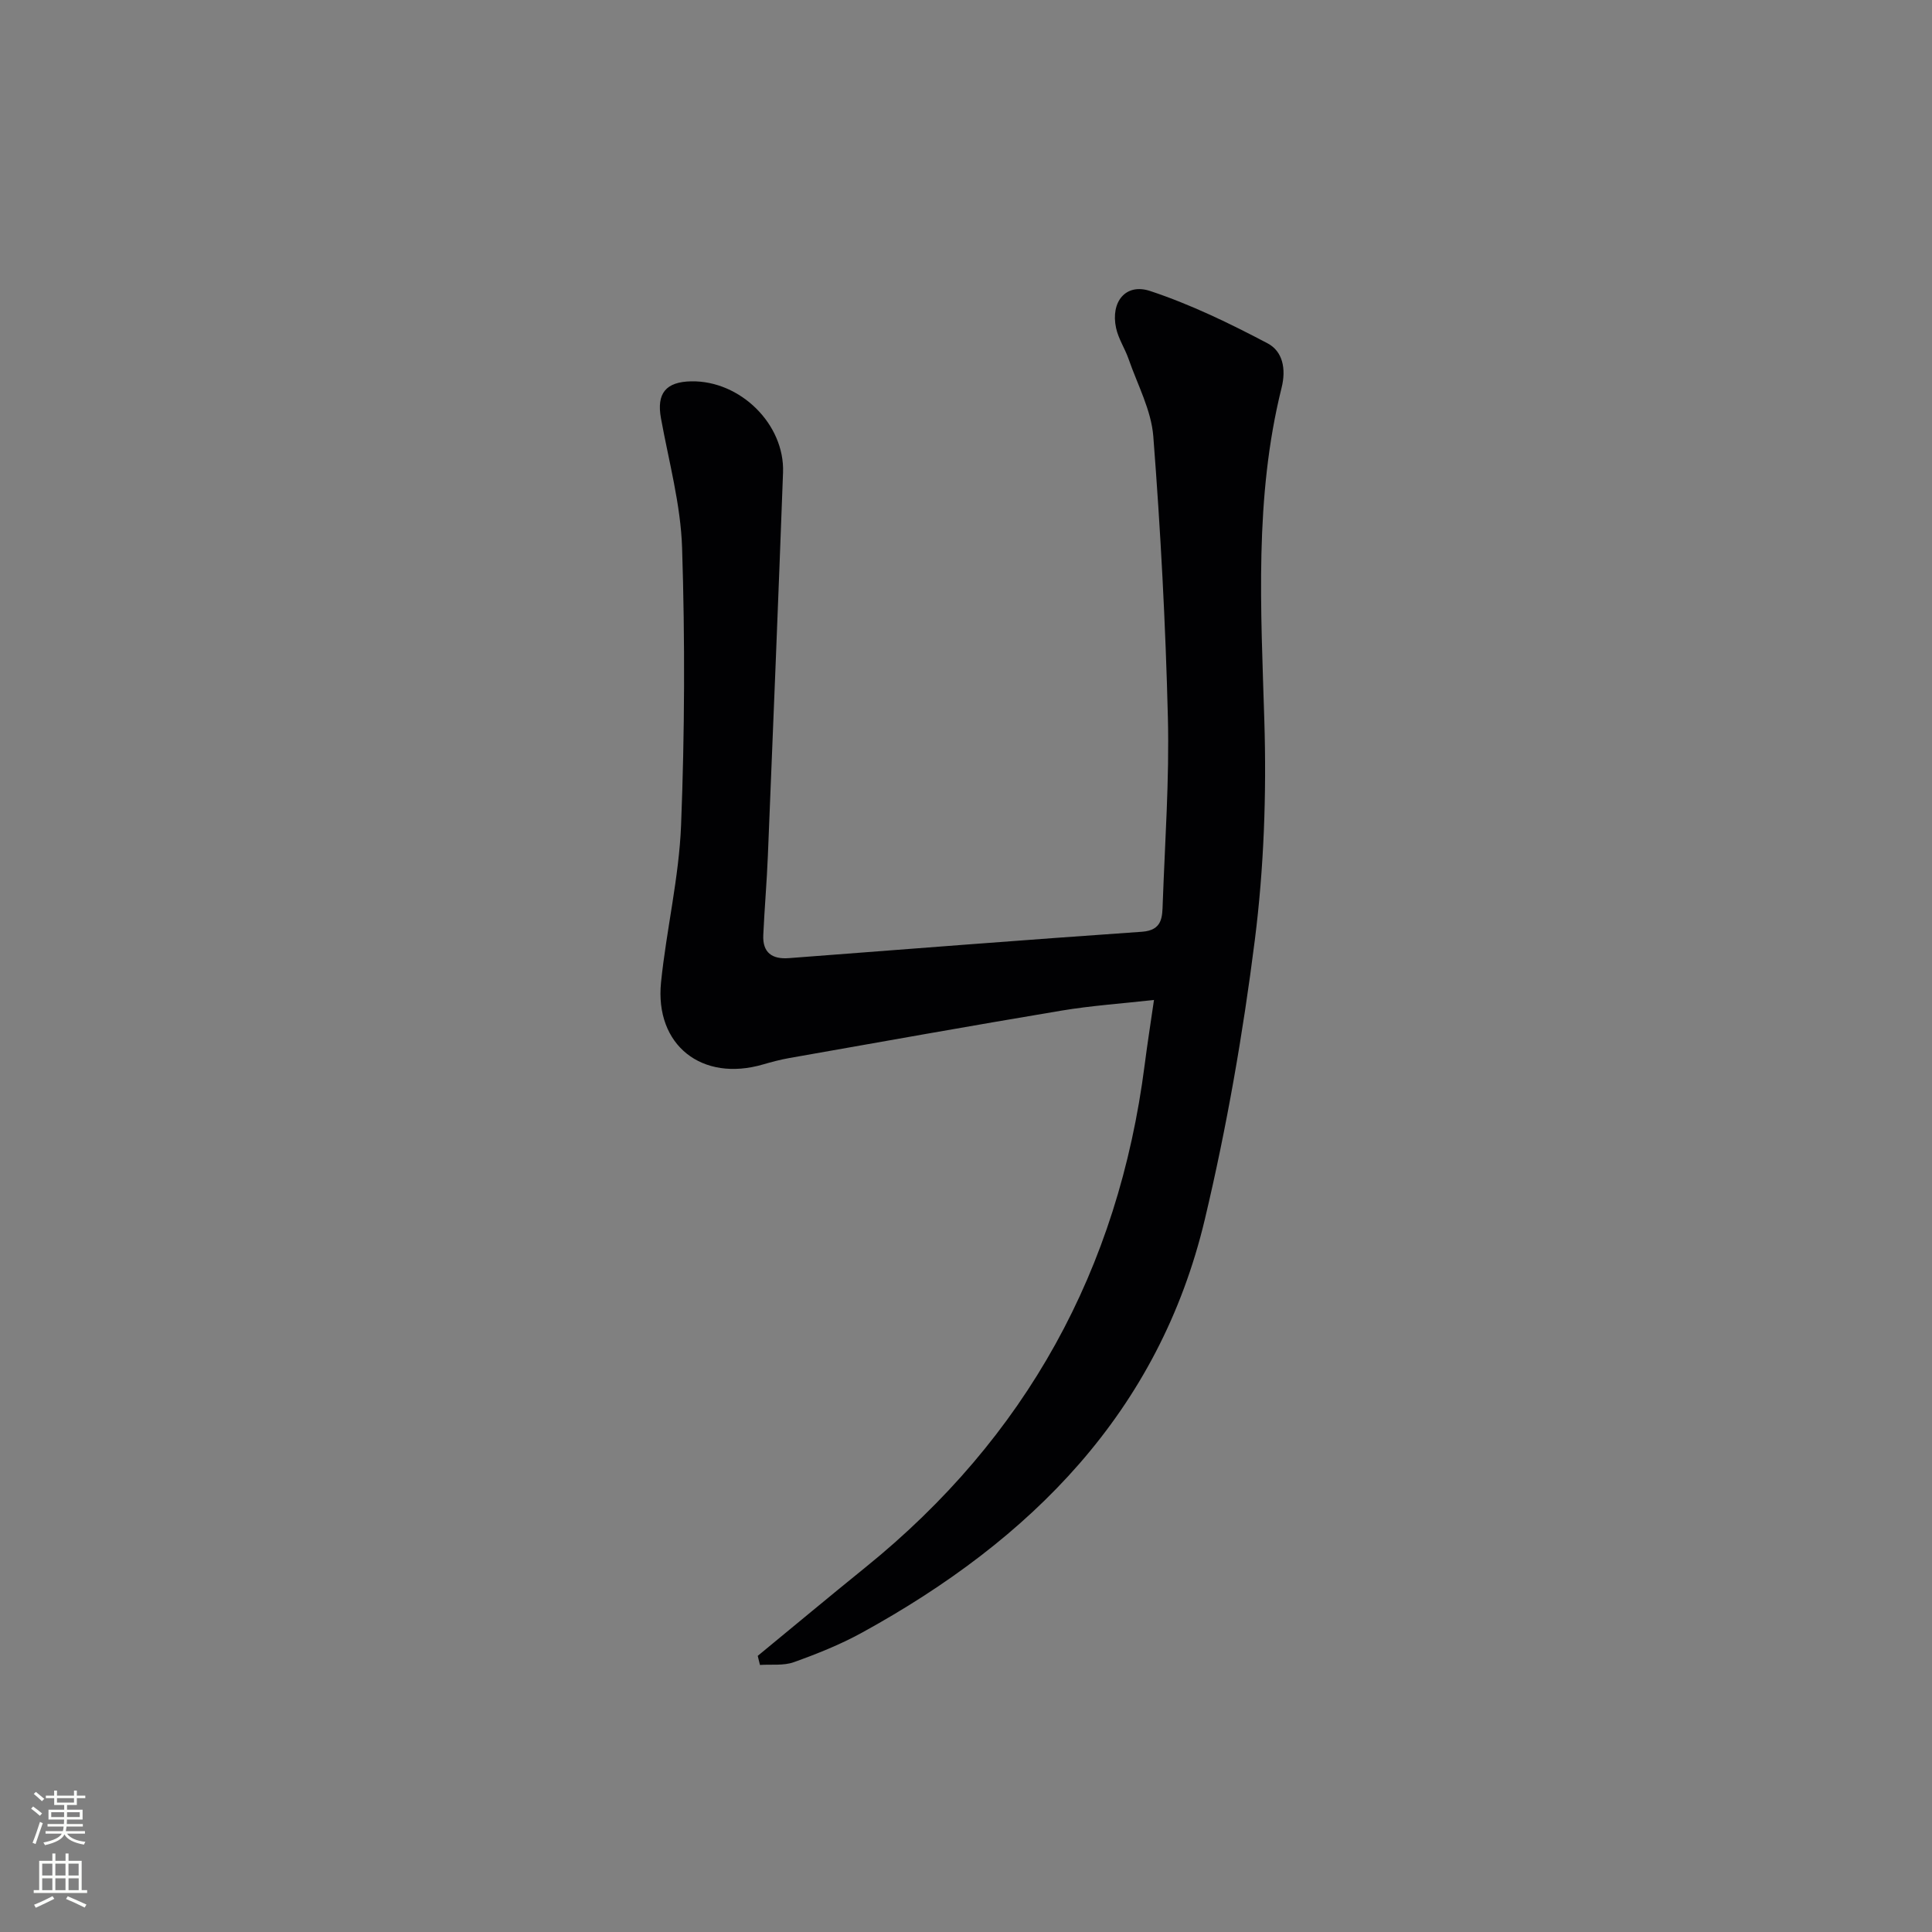 <svg enable-background="new 0 0 400 400" viewBox="0 0 400 400" xmlns="http://www.w3.org/2000/svg"><rect x="0" y="0" width="400" height="400" fill="#808080" stroke="none"/><path d="m156.88 342.83c7.42-6.1 14.8-12.26 22.27-18.3 33.29-26.91 52.4-61.68 57.84-104.06.54-4.24 1.21-8.47 1.93-13.44-6.77.76-13.02 1.18-19.17 2.21-18.83 3.15-37.61 6.51-56.41 9.83-1.79.32-3.57.79-5.32 1.3-12.67 3.72-22.48-3.96-21.16-16.99 1.11-10.88 3.72-21.66 4.15-32.55.75-19.11.82-38.29.21-57.41-.29-8.99-2.76-17.92-4.38-26.85-.92-5.1.98-7.53 6.3-7.62 10.12-.17 19.35 8.88 18.98 18.89-.98 26.44-2.06 52.87-3.14 79.3-.22 5.48-.7 10.95-.95 16.44-.17 3.64 1.8 5.06 5.31 4.79 24.36-1.86 48.71-3.77 73.08-5.46 4.29-.3 4.21-3.09 4.31-5.87.46-12.8 1.38-25.63 1.07-38.41-.48-19.44-1.52-38.88-3.02-58.27-.42-5.44-3.27-10.7-5.11-16.01-.76-2.19-2.12-4.21-2.6-6.44-1.16-5.39 1.96-9.35 7.06-7.66 8.39 2.78 16.47 6.7 24.32 10.84 3.08 1.63 3.89 5.21 2.88 9.23-5.66 22.74-4.26 45.83-3.56 68.97.46 15.09-.08 30.36-1.97 45.32-2.45 19.39-5.82 38.77-10.34 57.79-9.5 39.98-36.06 66.43-70.97 85.61-4.49 2.47-9.32 4.4-14.15 6.13-2.13.76-4.65.41-7 .57-.15-.65-.31-1.27-.46-1.88z" fill="#010103"/><g fill="#fbfcfa"><path d="m6.44 374.46.42-.45c.65.47 1.27.95 1.85 1.44l-.45.49c-.65-.56-1.25-1.06-1.82-1.48m.93 7.33-.63-.26c.55-1.36 1.05-2.8 1.53-4.33.19.1.38.19.59.27-.47 1.29-.96 2.73-1.49 4.32m-.38-10.38.44-.42c.43.34 1.01.82 1.74 1.44l-.49.49c-.53-.51-1.09-1.01-1.69-1.51m2.5.35h1.72v-1.04h.59v1.04h3.52v-1.04h.59v1.04h1.75v.53h-1.75v1.42h-2.03v.97h3.22v2.03h-3.24c0 .35-.01.66-.03.93h3.32v.53h-3.37c-.03.27-.08.58-.15.94h3.96v.53h-3.71c.67.92 1.93 1.48 3.79 1.68-.13.24-.23.44-.29.59-2.13-.38-3.48-1.08-4.04-2.12-.43.97-1.77 1.72-4.03 2.23-.09-.19-.2-.37-.33-.55 2.1-.42 3.37-1.03 3.81-1.83h-3.36v-.53h3.58c.08-.29.13-.61.16-.94h-3.33v-.53h3.39c.02-.27.04-.58.04-.93h-3.23v-2.03h3.25v-.97h-2.07v-1.42h-1.73zm1.12 3.44v1h2.65c.01-.3.02-.44.01-.4v-.25-.35zm1.19-2h3.52v-.91h-3.52zm4.71 2h-2.63v.59c0 .15-.01.28-.01.4h2.64z"/><path d="m13.56 383.74h.63v1.52h2.72v6.07h1.13v.6h-11.06v-.6h1.13v-6.07h2.73v-1.52h.63v1.52h2.1v-1.52zm-2.69 8.83.38.56c-1.24.63-2.53 1.25-3.85 1.85-.1-.21-.21-.42-.34-.63 1.37-.55 2.63-1.15 3.81-1.78m-2.13-4.27h2.1v-2.45h-2.1zm0 3.04h2.1v-2.46h-2.1zm2.72-3.04h2.1v-2.45h-2.1zm0 3.04h2.1v-2.46h-2.1zm6.07 3.6c-1.41-.71-2.7-1.3-3.86-1.78l.35-.56c1.45.62 2.75 1.19 3.88 1.72zm-1.25-9.09h-2.1v2.45h2.1zm-2.09 5.49h2.1v-2.46h-2.1z"/></g></svg>